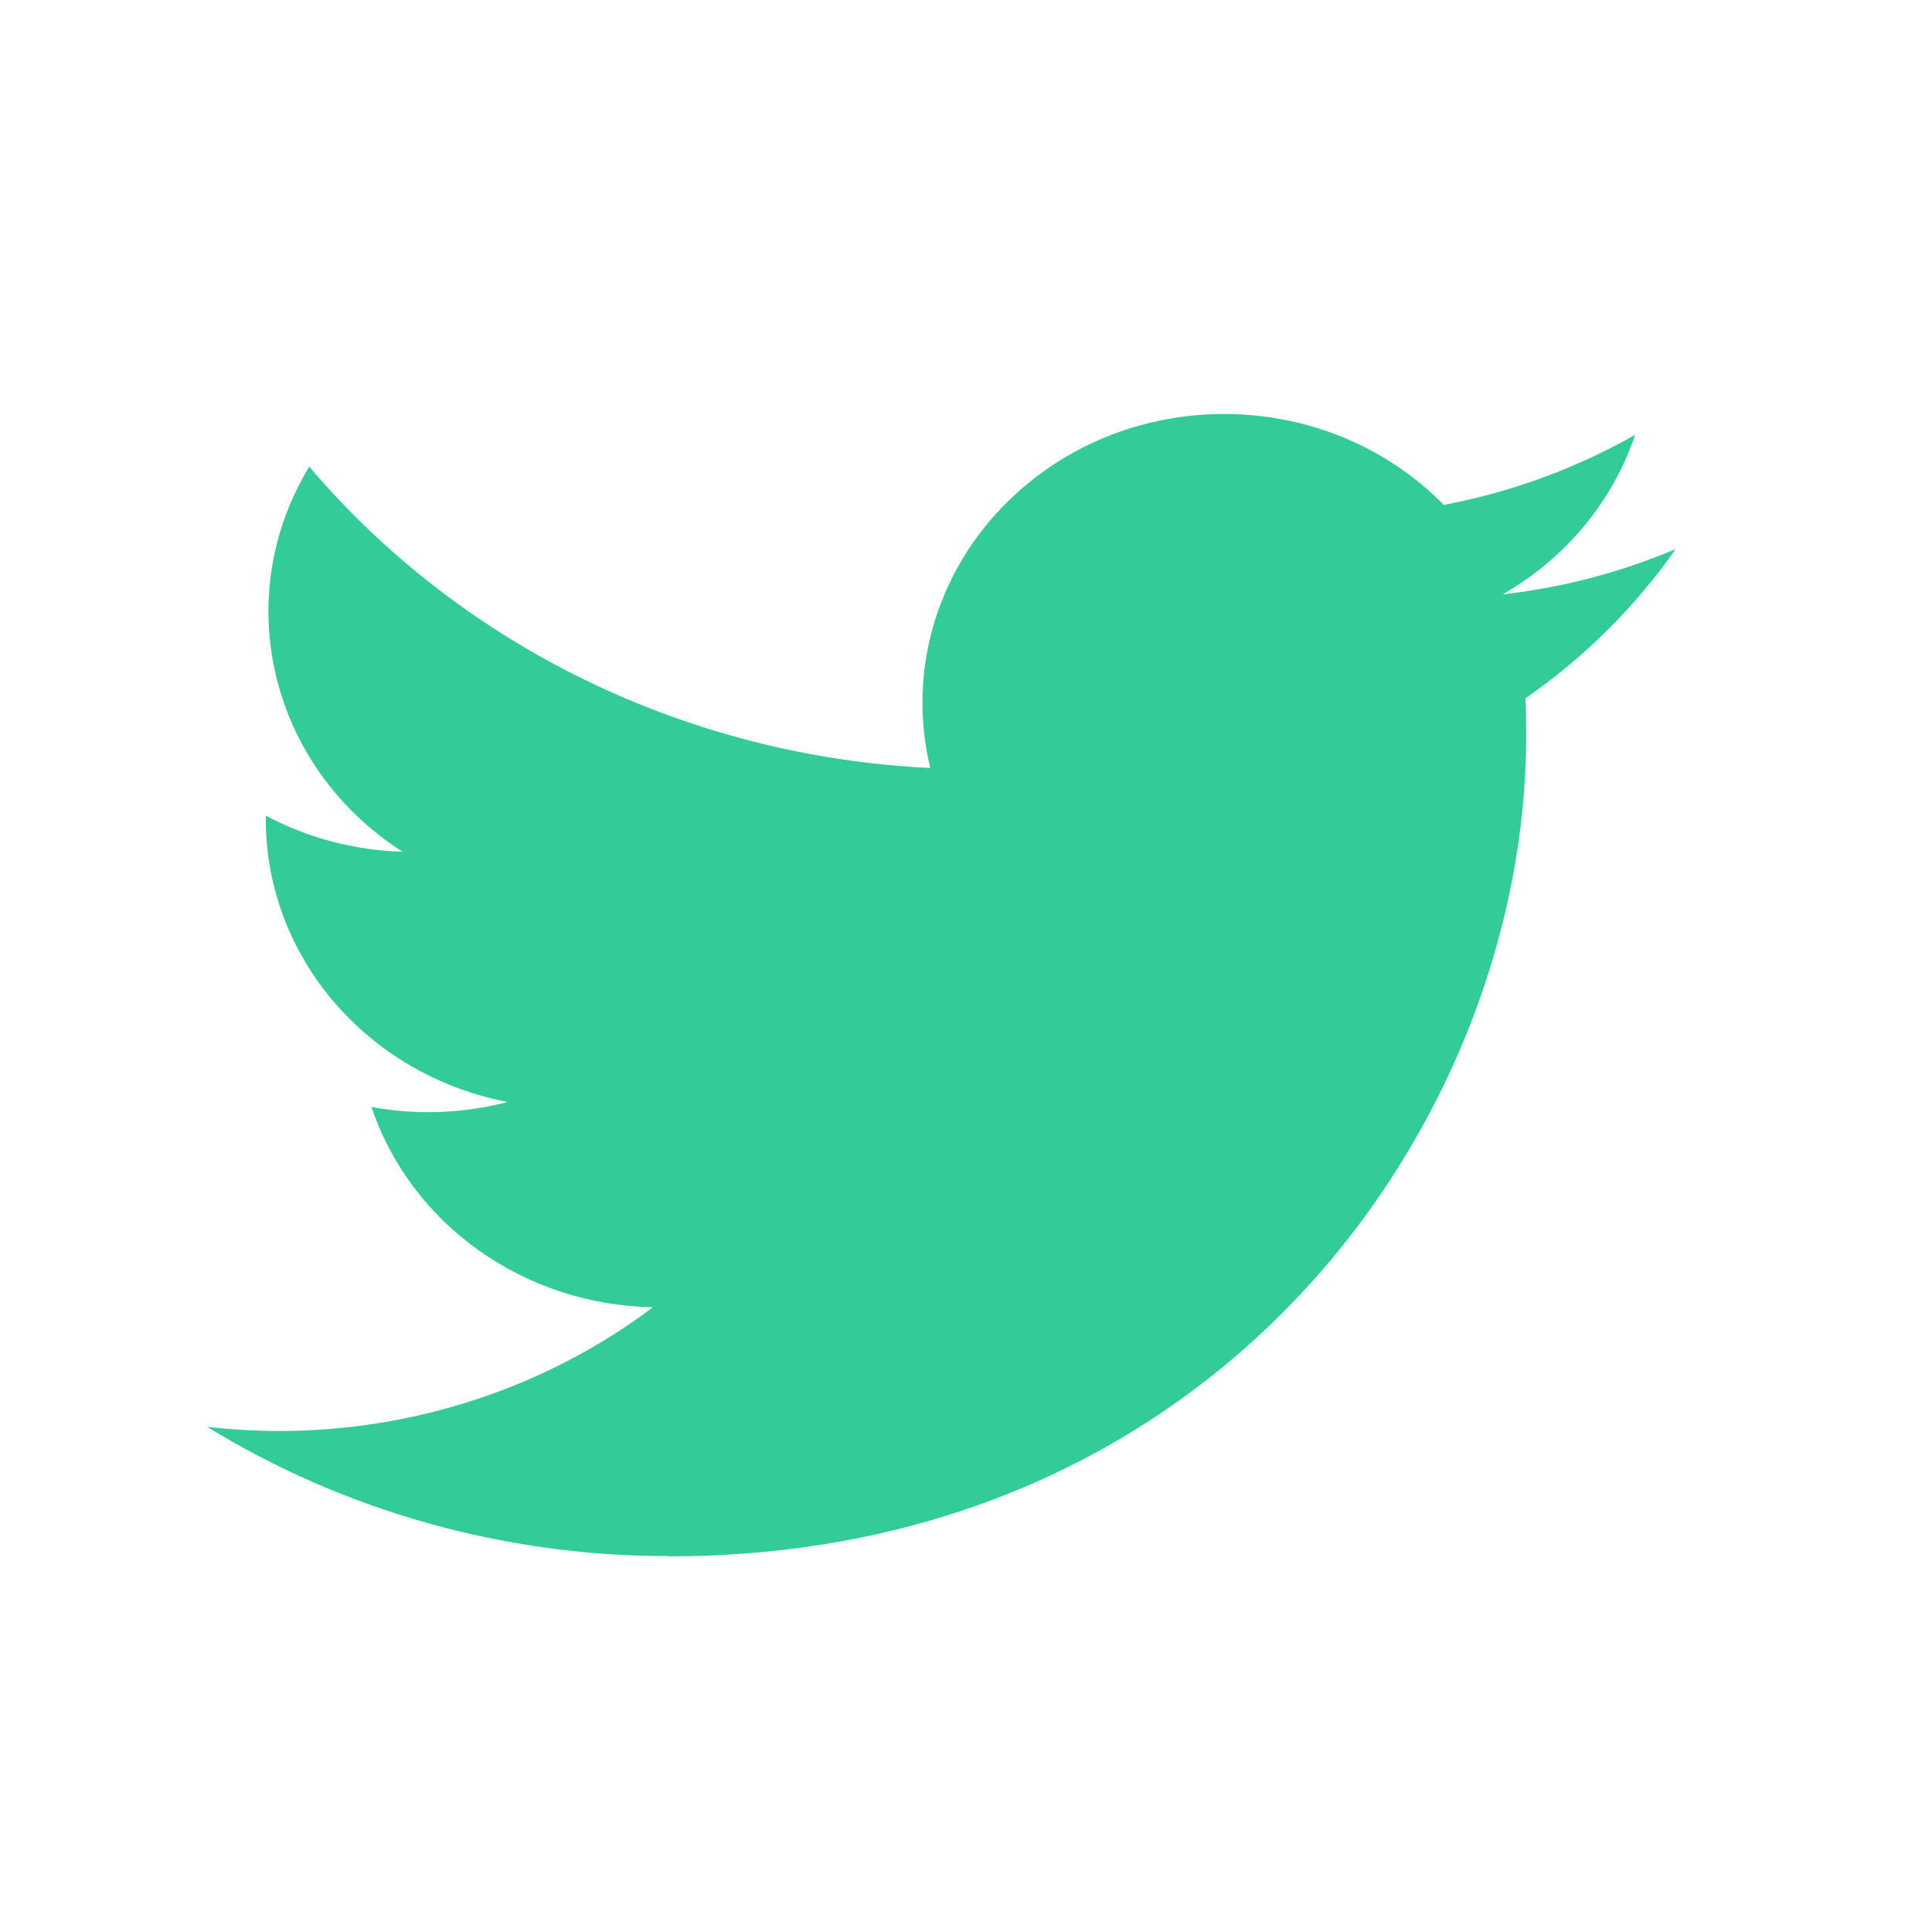 <svg width="28" height="28" viewBox="0 0 28 28" fill="none" xmlns="http://www.w3.org/2000/svg">
<path d="M22.107 10.121C22.119 10.301 22.119 10.481 22.119 10.662C22.119 16.185 17.727 22.556 9.694 22.556V22.552C7.321 22.556 4.998 21.905 3 20.678C3.345 20.718 3.692 20.738 4.039 20.739C6.006 20.74 7.916 20.109 9.463 18.946C7.594 18.912 5.956 17.746 5.383 16.043C6.038 16.164 6.712 16.139 7.355 15.971C5.318 15.577 3.852 13.864 3.852 11.874C3.852 11.855 3.852 11.838 3.852 11.821C4.459 12.144 5.139 12.324 5.834 12.344C3.915 11.116 3.323 8.673 4.482 6.763C6.699 9.374 9.971 10.962 13.482 11.13C13.13 9.678 13.611 8.156 14.746 7.136C16.505 5.553 19.271 5.634 20.924 7.317C21.902 7.133 22.84 6.789 23.698 6.302C23.372 7.27 22.689 8.092 21.778 8.614C22.644 8.517 23.489 8.295 24.286 7.956C23.699 8.797 22.961 9.53 22.107 10.121Z" fill="#33CC99"/>
</svg>
